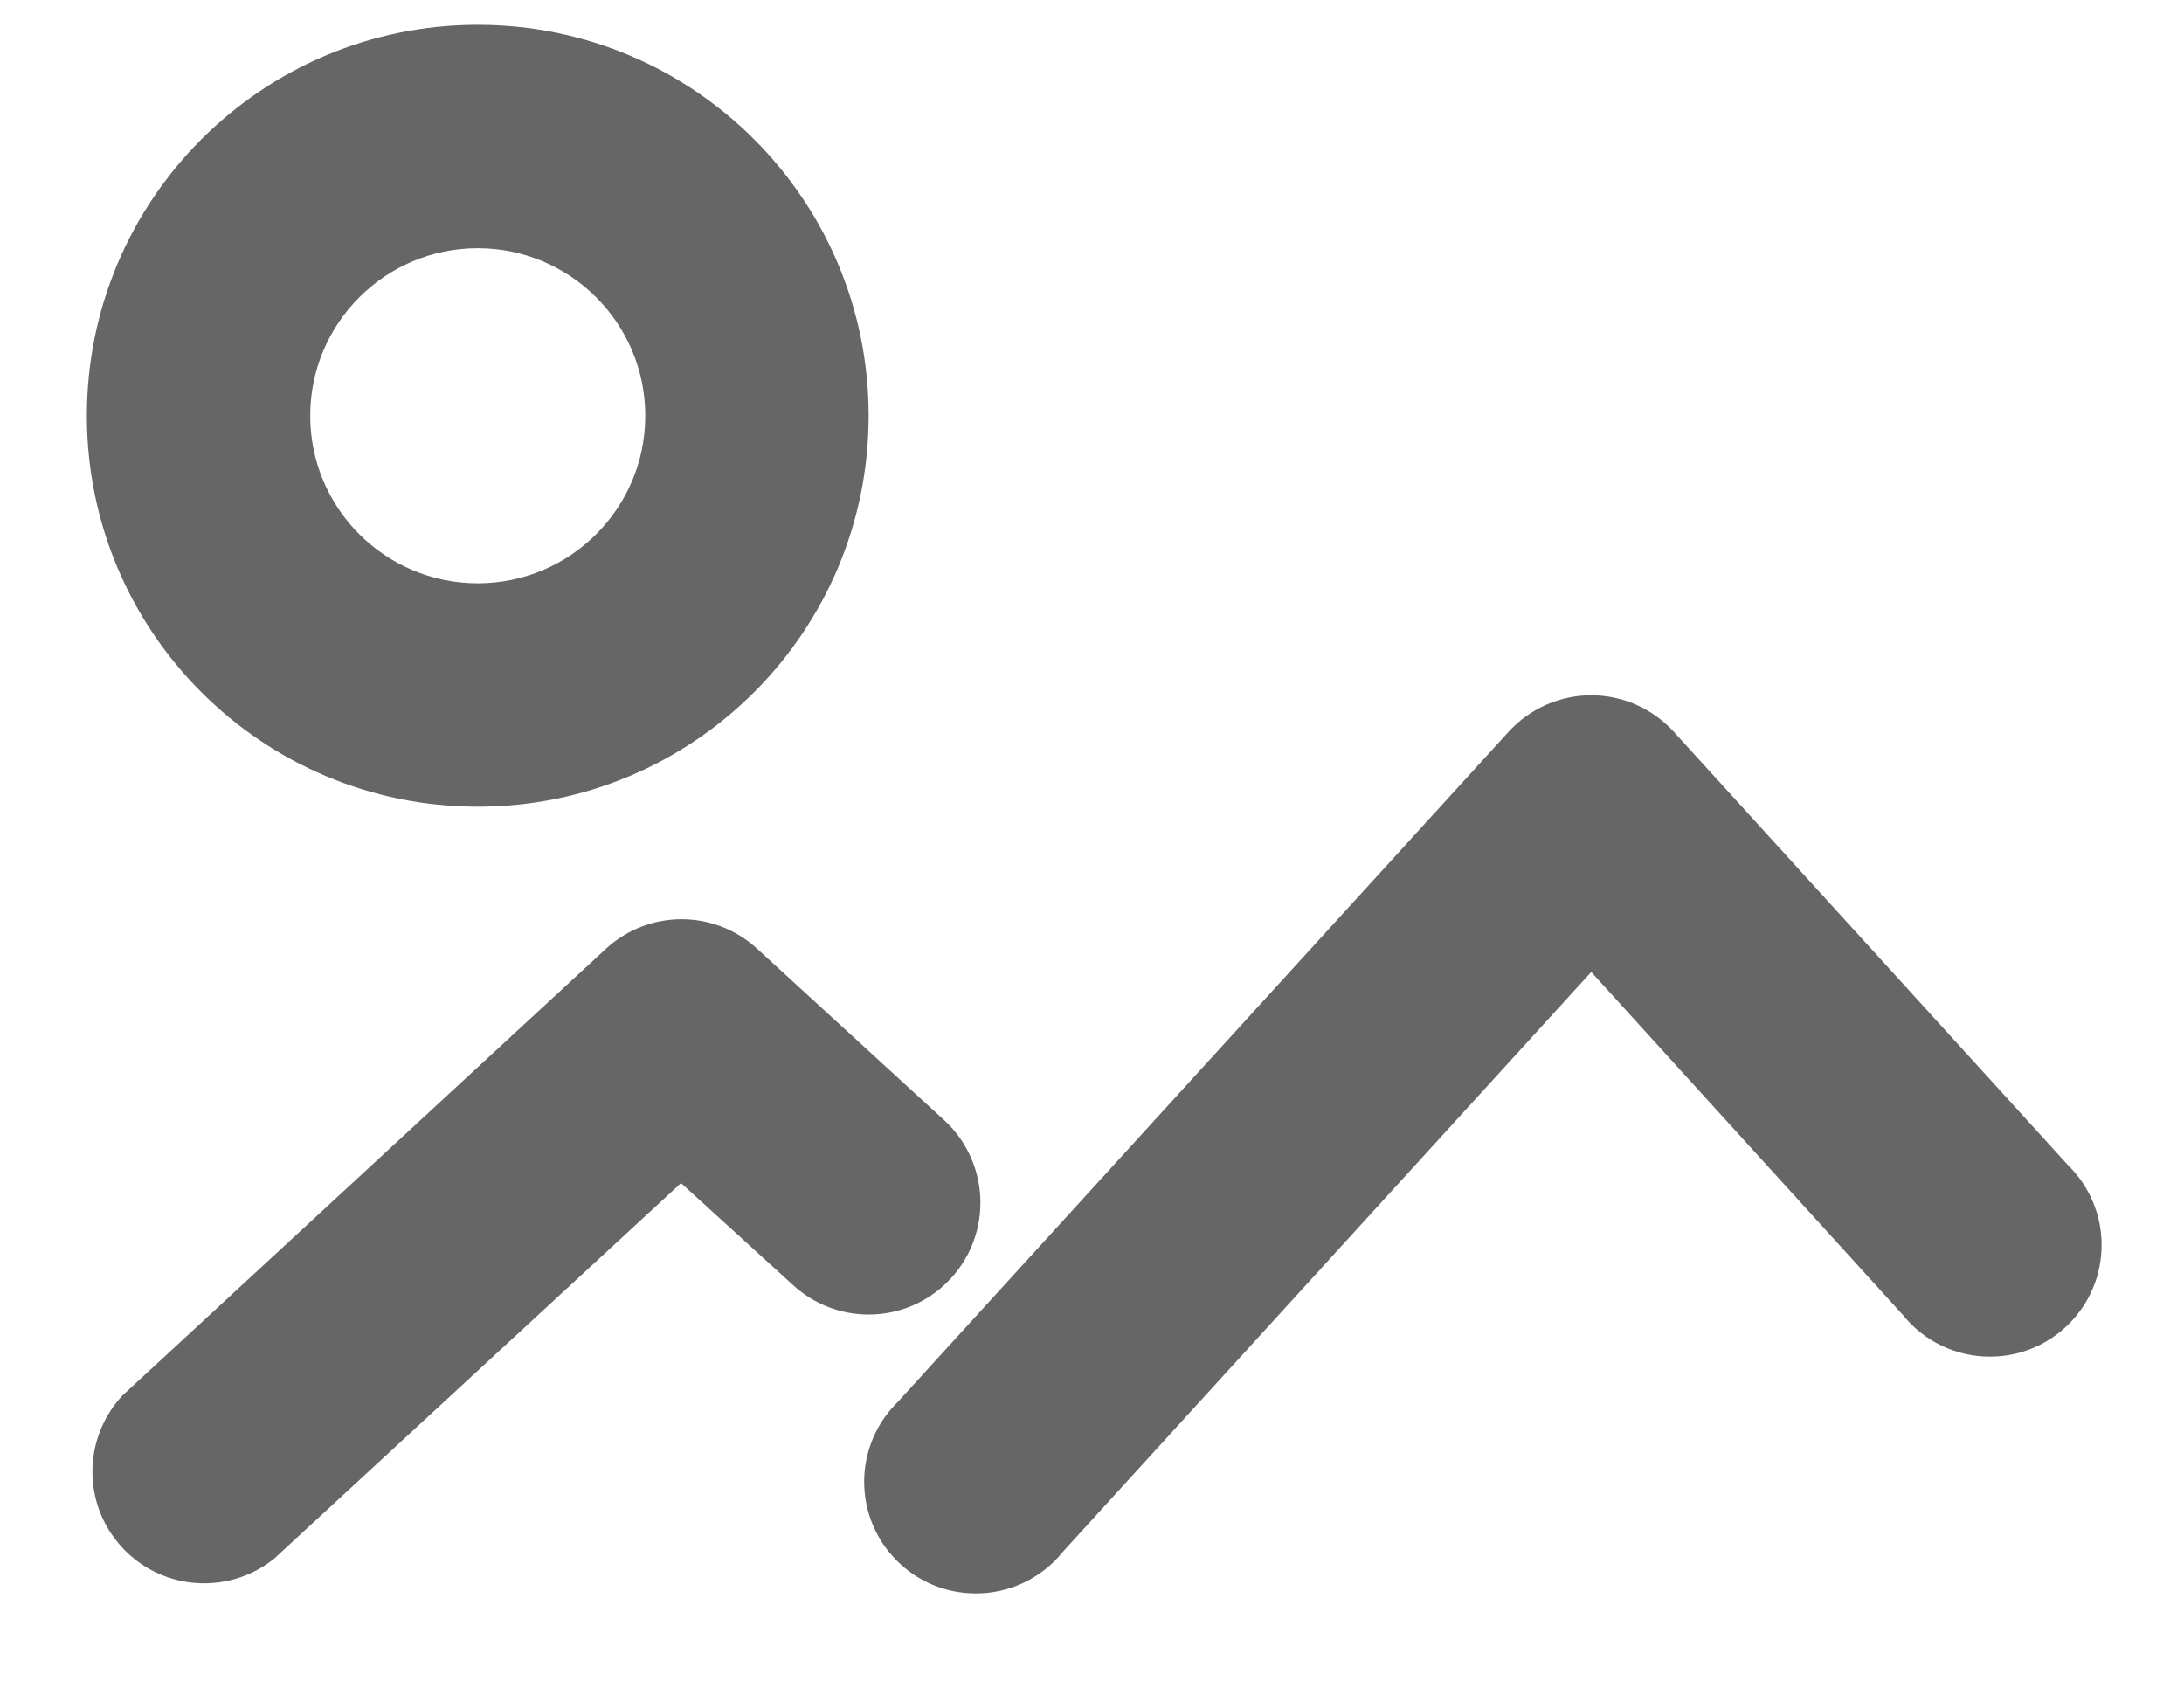 ﻿<?xml version="1.0" encoding="utf-8"?>
<svg version="1.1" xmlns:xlink="http://www.w3.org/1999/xlink" width="22px" height="17px" xmlns="http://www.w3.org/2000/svg">
  <g transform="matrix(1 0 0 1 -27 -15 )">
    <path d="M 4.812 5.875  C 5.744 5.875  6.5 5.119  6.5 4.188  C 6.5 3.256  5.744 2.5  4.812 2.5  C 3.881 2.5  3.125 3.256  3.125 4.188  C 3.125 5.119  3.881 5.875  4.812 5.875  Z M 4.812 0.25  C 6.987 0.25  8.75 2.013  8.75 4.188  C 8.75 6.362  6.987 8.125  4.812 8.125  C 2.638 8.125  0.875 6.362  0.875 4.188  C 0.875 2.013  2.638 0.25  4.812 0.25  Z M 16.029 9.79  L 10.707 15.629  C 10.494 15.895  10.171 16.049  9.83 16.049  C 9.209 16.049  8.705 15.546  8.705 14.924  C 8.705 14.622  8.827 14.333  9.043 14.121  L 15.196 7.371  C 15.409 7.137  15.712 7.003  16.029 7.003  C 16.346 7.003  16.648 7.137  16.861 7.371  L 20.832 11.736  C 21.048 11.948  21.17 12.237  21.17 12.539  C 21.17 13.161  20.666 13.664  20.045 13.664  C 19.704 13.664  19.381 13.51  19.168 13.244  L 16.029 9.79  Z M 6.86 11.916  L 2.765 15.696  C 2.565 15.859  2.314 15.947  2.056 15.947  C 1.435 15.947  0.931 15.444  0.931 14.822  C 0.931 14.537  1.04 14.262  1.235 14.054  L 6.106 9.554  C 6.536 9.16  7.195 9.16  7.625 9.554  L 9.515 11.286  C 9.745 11.499  9.876 11.799  9.876 12.113  C 9.876 12.735  9.372 13.24  8.75 13.24  C 8.466 13.24  8.193 13.133  7.985 12.94  L 6.86 11.916  Z " fill-rule="nonzero" fill="#666666" stroke="none" transform="matrix(1 0 0 1 27 15 )" />
  </g>
</svg>